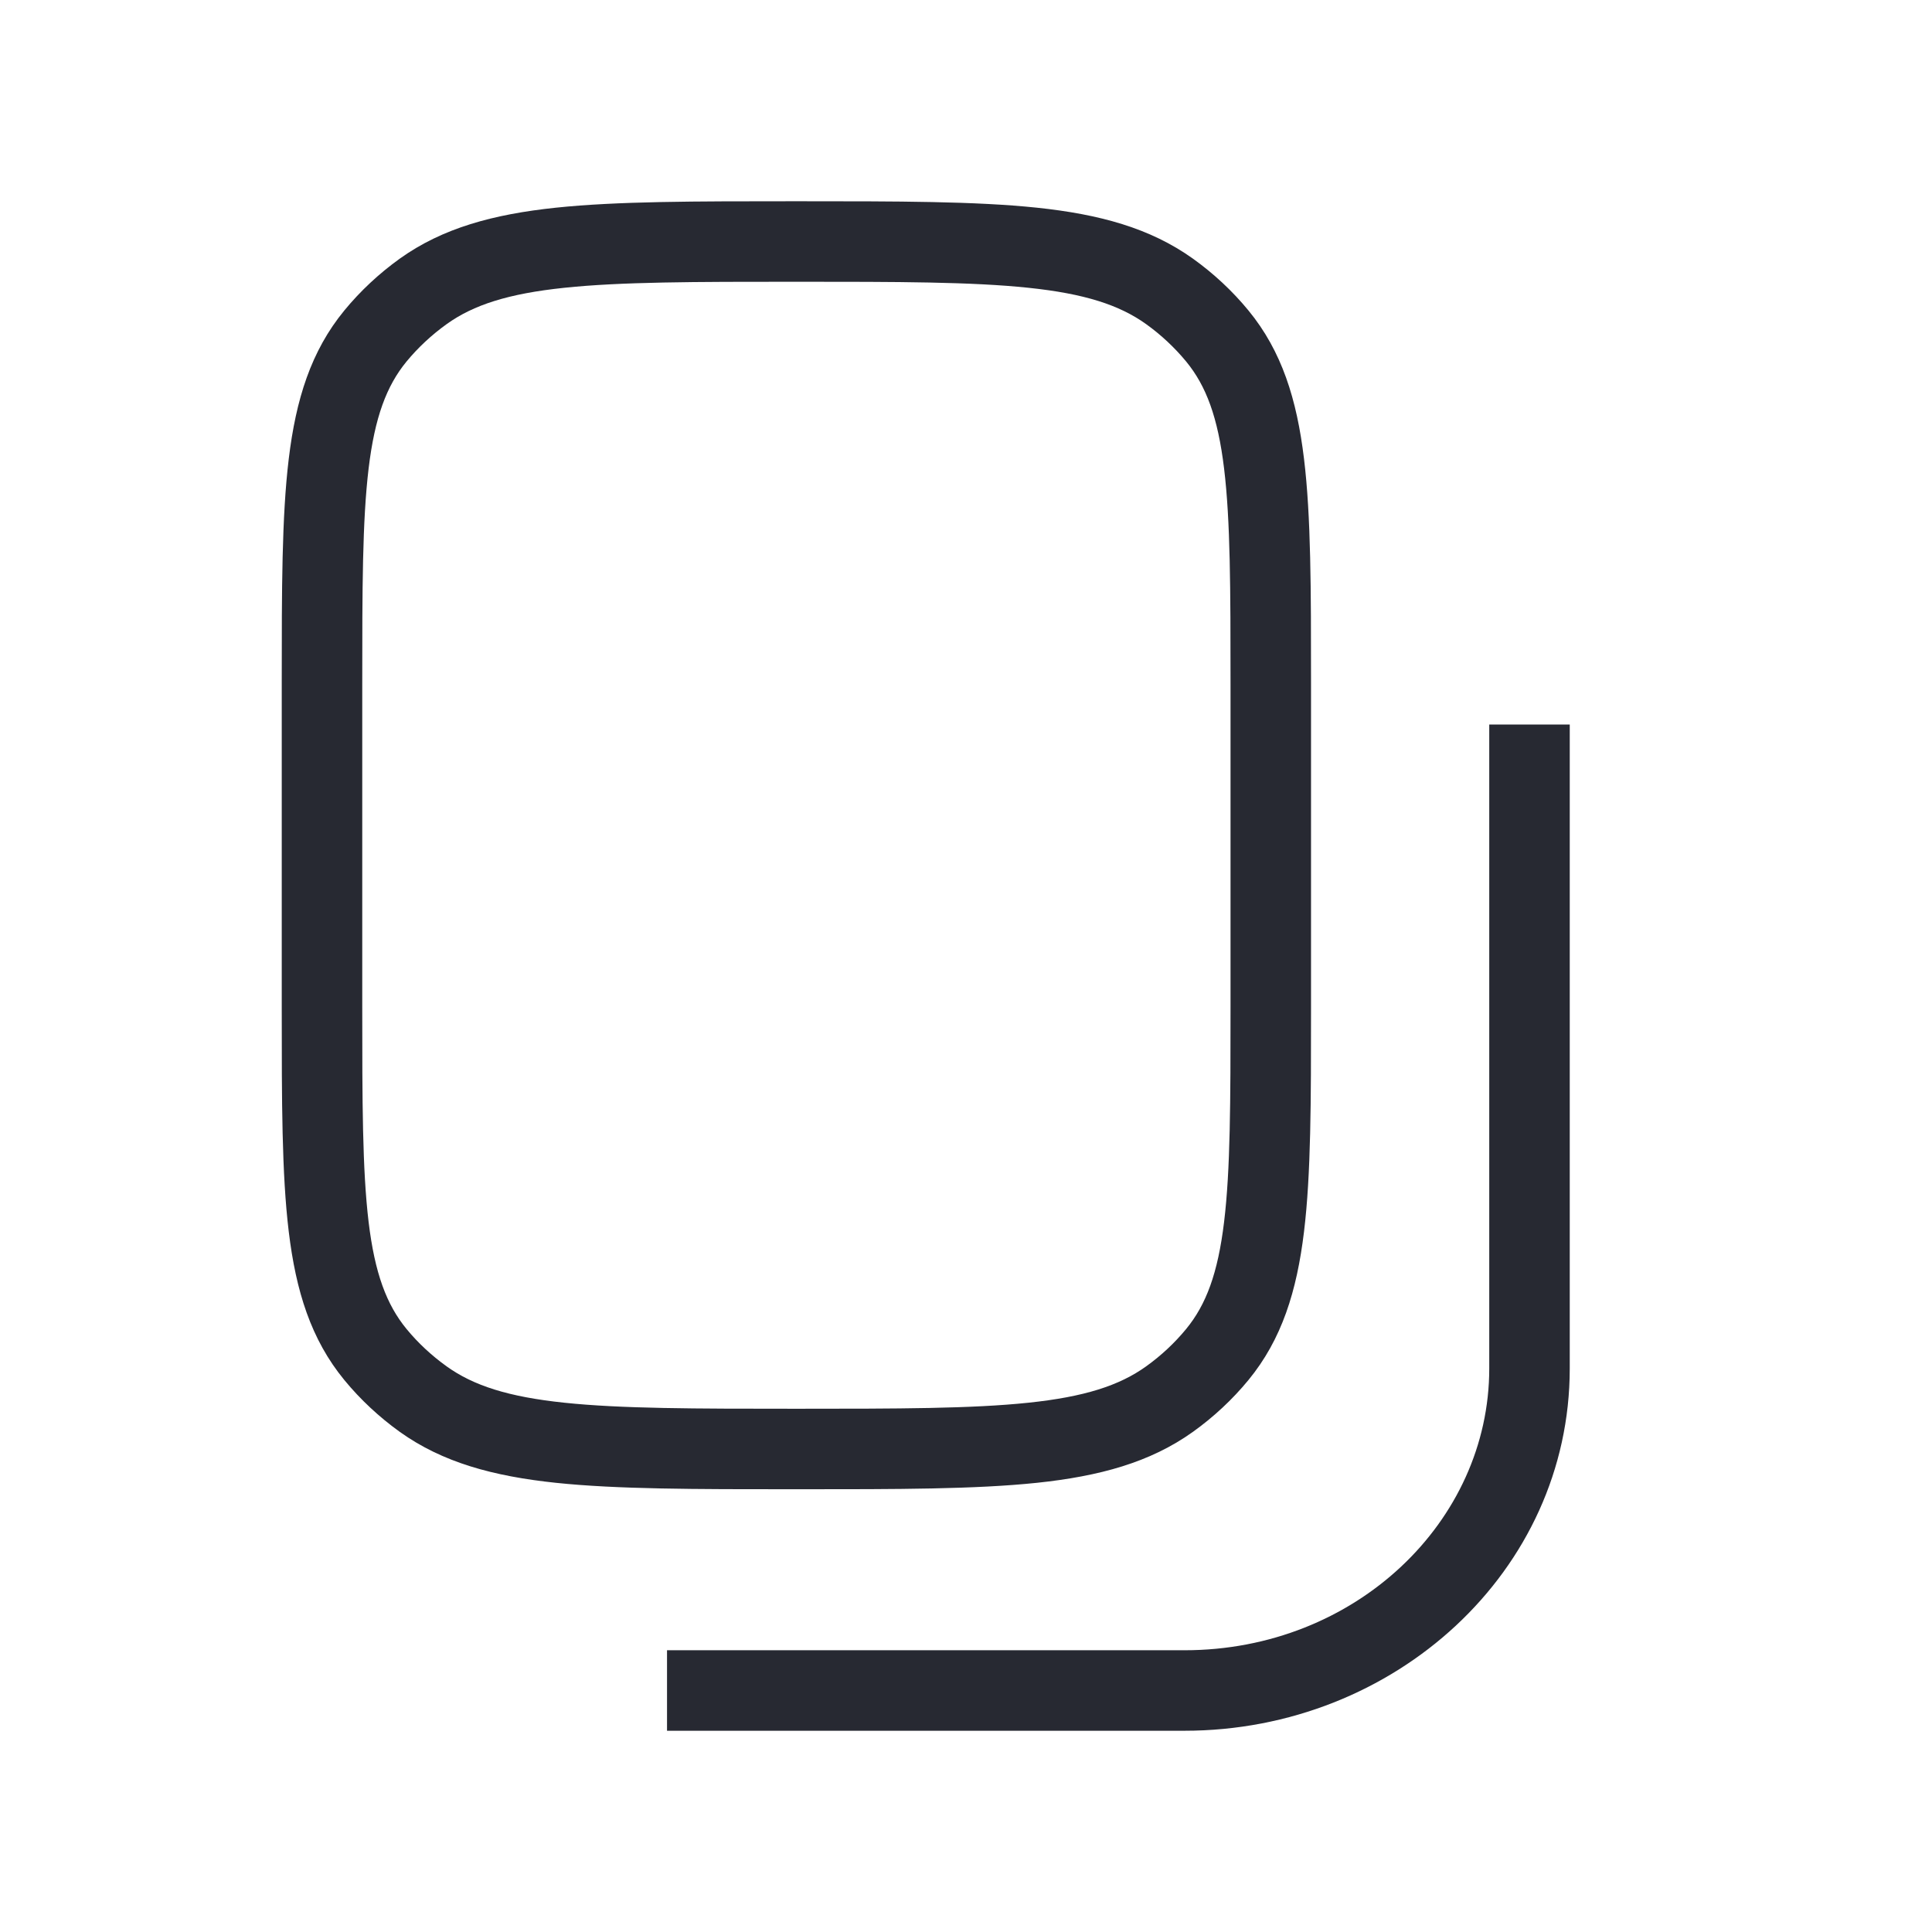<svg xmlns="http://www.w3.org/2000/svg" width="24" height="24" viewBox="0 0 24 24" fill="none">
  <path fill-rule="evenodd" clip-rule="evenodd" d="M9.863 2.5H9.922C11.154 2.5 12.118 2.5 12.881 2.58C13.657 2.662 14.286 2.832 14.819 3.213C15.077 3.398 15.309 3.614 15.508 3.856C15.924 4.362 16.11 4.963 16.199 5.7C16.286 6.418 16.286 7.322 16.286 8.467V12.533C16.286 13.678 16.286 14.582 16.199 15.3C16.11 16.037 15.924 16.638 15.508 17.144C15.309 17.386 15.077 17.602 14.819 17.787C14.286 18.168 13.657 18.338 12.881 18.42C12.118 18.5 11.154 18.5 9.922 18.5H9.863C8.632 18.5 7.668 18.5 6.905 18.42C6.128 18.338 5.499 18.168 4.966 17.787C4.709 17.602 4.477 17.386 4.278 17.144C3.862 16.638 3.676 16.037 3.587 15.3C3.5 14.582 3.5 13.678 3.5 12.533V8.467C3.5 7.322 3.5 6.418 3.587 5.7C3.676 4.963 3.862 4.362 4.278 3.856C4.477 3.614 4.709 3.398 4.966 3.213C5.499 2.832 6.128 2.662 6.905 2.58C7.668 2.5 8.632 2.5 9.863 2.5ZM7.01 3.575C6.313 3.648 5.881 3.788 5.549 4.026C5.361 4.161 5.193 4.318 5.05 4.491C4.802 4.793 4.656 5.182 4.579 5.82C4.501 6.471 4.5 7.315 4.5 8.5V12.5C4.5 13.685 4.501 14.529 4.579 15.18C4.656 15.818 4.802 16.207 5.05 16.509C5.193 16.683 5.361 16.839 5.549 16.974C5.881 17.212 6.313 17.352 7.01 17.425C7.714 17.499 8.625 17.5 9.893 17.5C11.16 17.5 12.072 17.499 12.776 17.425C13.472 17.352 13.905 17.212 14.237 16.974C14.425 16.839 14.592 16.683 14.735 16.509C14.983 16.207 15.129 15.818 15.206 15.18C15.285 14.529 15.286 13.685 15.286 12.5V8.5C15.286 7.315 15.285 6.471 15.206 5.82C15.129 5.182 14.983 4.793 14.735 4.491C14.592 4.318 14.425 4.161 14.237 4.026C13.905 3.788 13.472 3.648 12.776 3.575C12.072 3.501 11.16 3.5 9.893 3.5C8.625 3.5 7.714 3.501 7.01 3.575ZM18.5 17V9H19.5V17C19.5 19.517 17.324 21.5 14.714 21.5H8.286V20.5H14.714C16.838 20.5 18.5 18.901 18.5 17Z" fill="#272932"/>
</svg>
